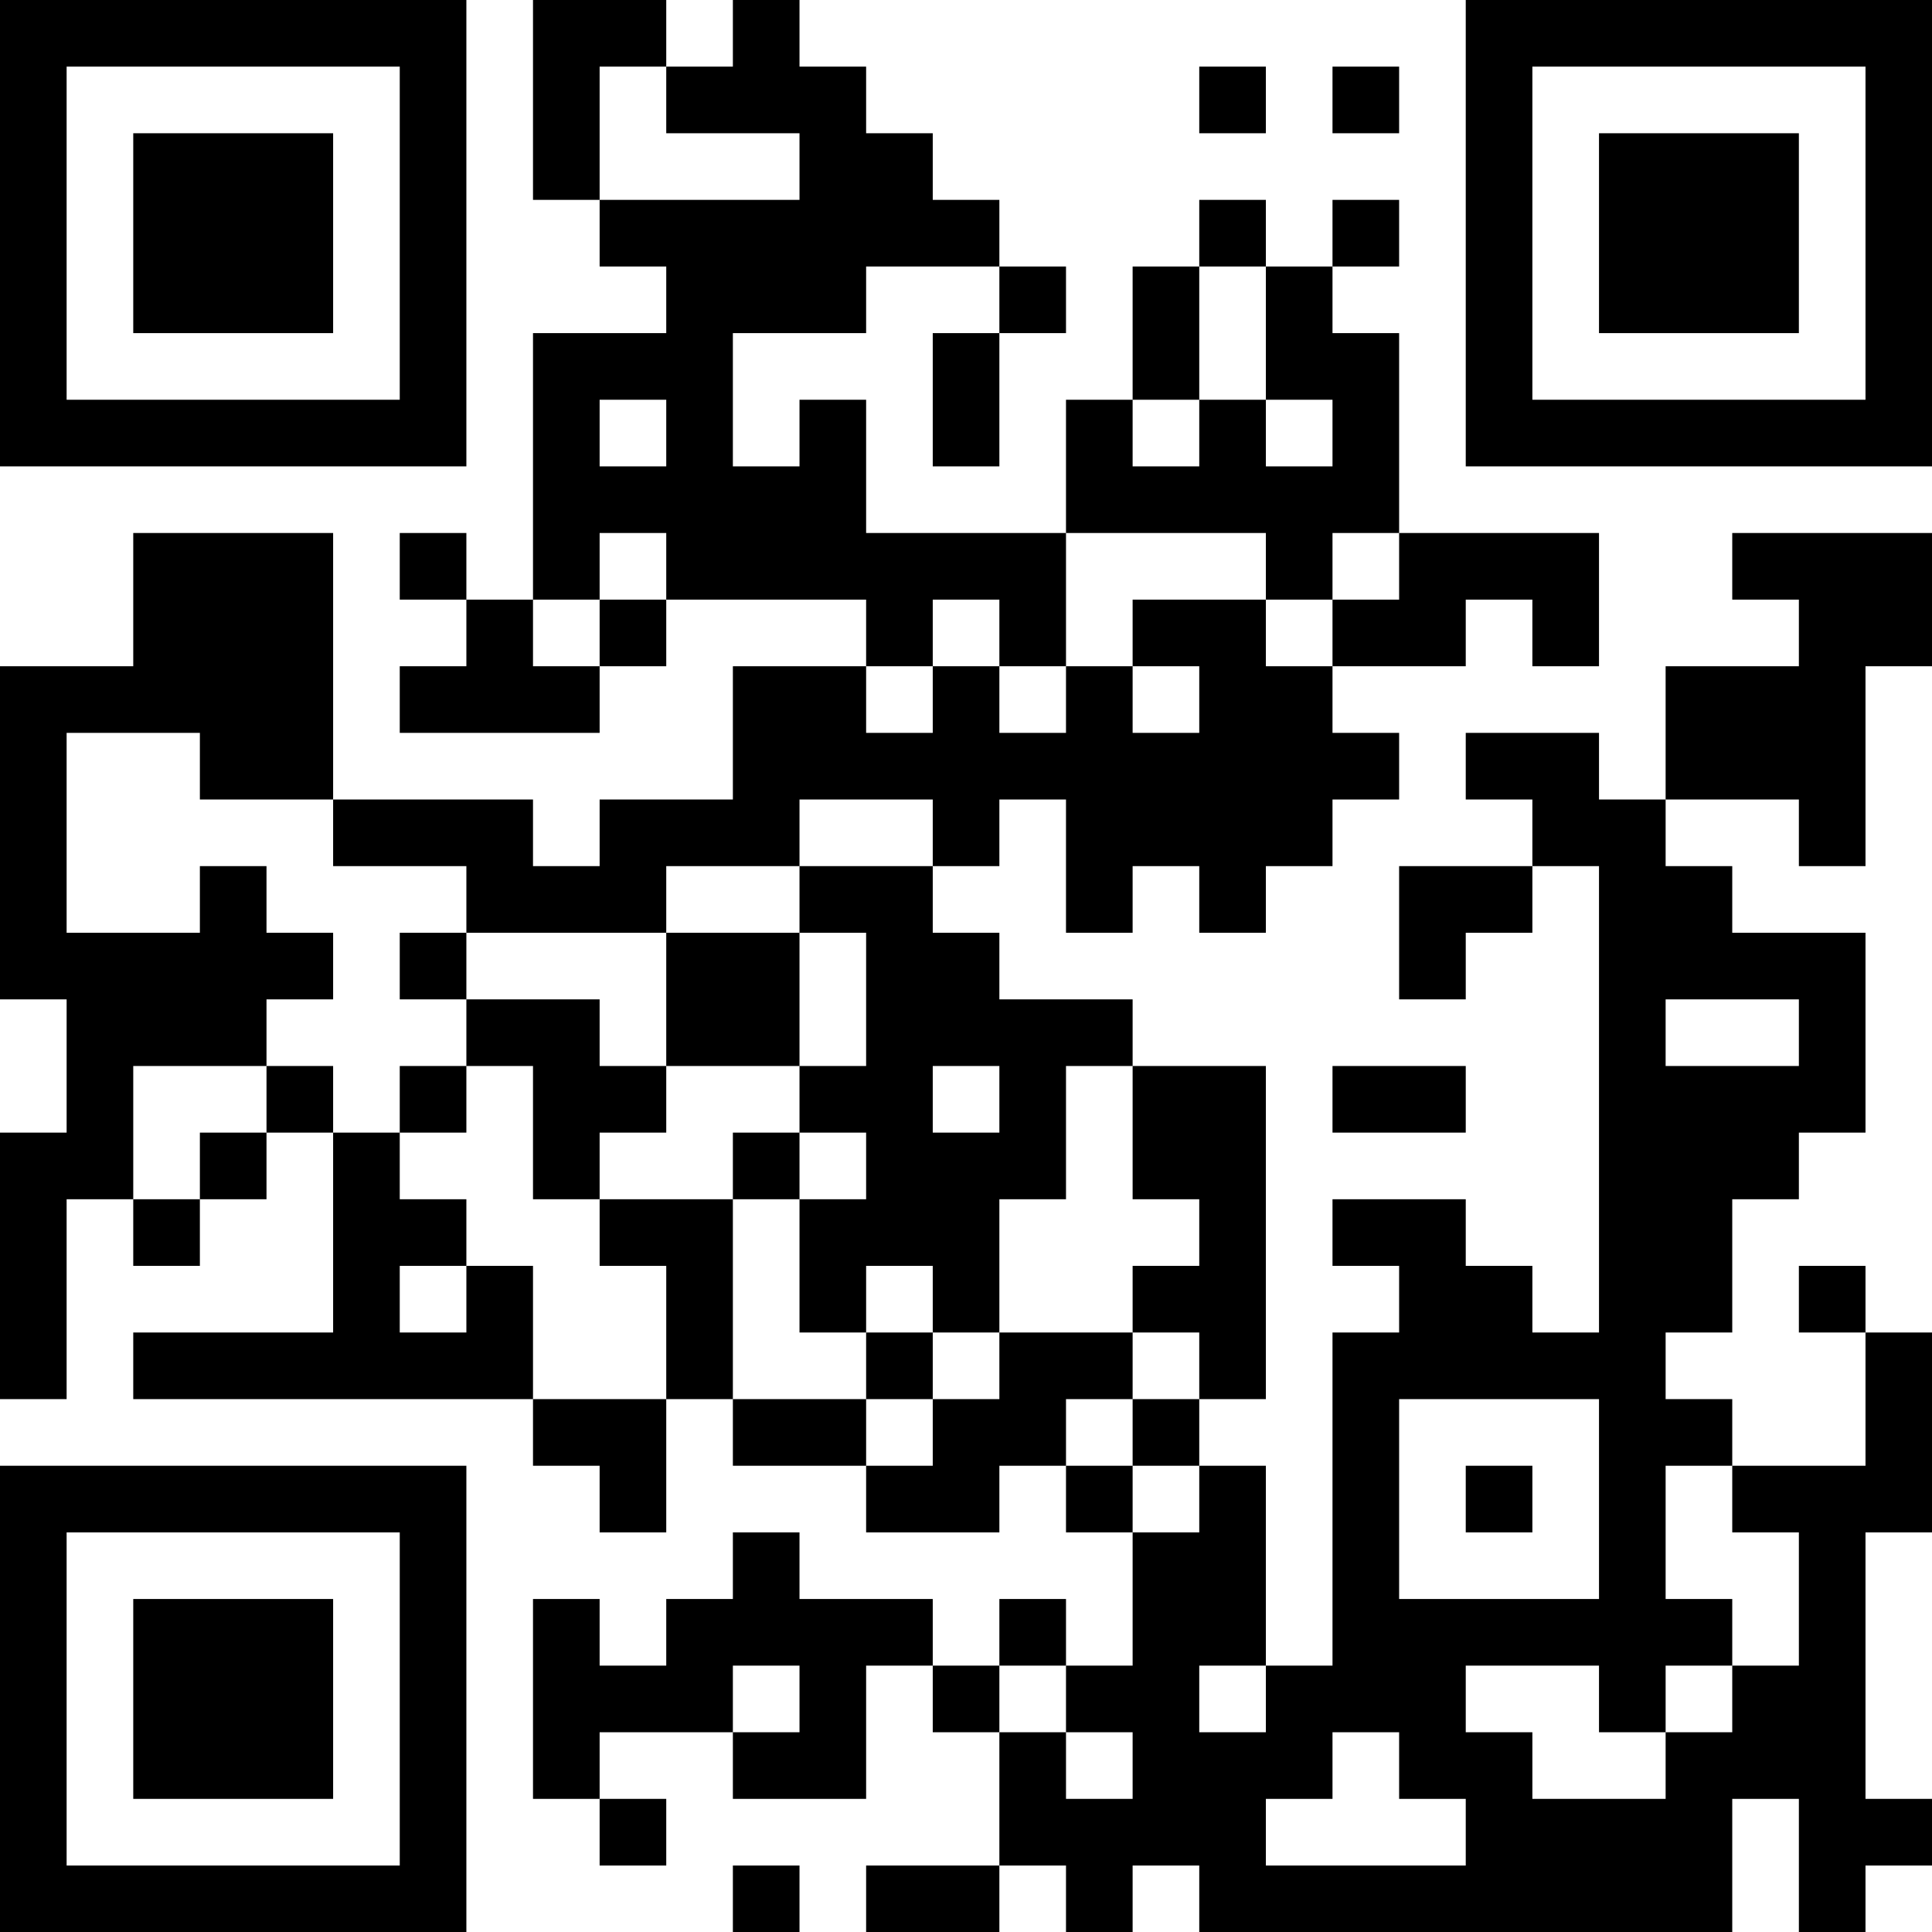 <?xml version="1.0" encoding="UTF-8"?>
<svg xmlns="http://www.w3.org/2000/svg" version="1.1" width="200" height="200" viewBox="0 0 200 200"><rect x="0" y="0" width="200" height="200" fill="#ffffff"/><g transform="scale(6.897)"><g transform="translate(0,0)"><path fill-rule="evenodd" d="M8 0L8 3L9 3L9 4L10 4L10 5L8 5L8 9L7 9L7 8L6 8L6 9L7 9L7 10L6 10L6 11L9 11L9 10L10 10L10 9L13 9L13 10L11 10L11 12L9 12L9 13L8 13L8 12L5 12L5 8L2 8L2 10L0 10L0 15L1 15L1 17L0 17L0 21L1 21L1 18L2 18L2 19L3 19L3 18L4 18L4 17L5 17L5 20L2 20L2 21L8 21L8 22L9 22L9 23L10 23L10 21L11 21L11 22L13 22L13 23L15 23L15 22L16 22L16 23L17 23L17 25L16 25L16 24L15 24L15 25L14 25L14 24L12 24L12 23L11 23L11 24L10 24L10 25L9 25L9 24L8 24L8 27L9 27L9 28L10 28L10 27L9 27L9 26L11 26L11 27L13 27L13 25L14 25L14 26L15 26L15 28L13 28L13 29L15 29L15 28L16 28L16 29L17 29L17 28L18 28L18 29L26 29L26 27L27 27L27 29L28 29L28 28L29 28L29 27L28 27L28 23L29 23L29 20L28 20L28 19L27 19L27 20L28 20L28 22L26 22L26 21L25 21L25 20L26 20L26 18L27 18L27 17L28 17L28 14L26 14L26 13L25 13L25 12L27 12L27 13L28 13L28 10L29 10L29 8L26 8L26 9L27 9L27 10L25 10L25 12L24 12L24 11L22 11L22 12L23 12L23 13L21 13L21 15L22 15L22 14L23 14L23 13L24 13L24 20L23 20L23 19L22 19L22 18L20 18L20 19L21 19L21 20L20 20L20 25L19 25L19 22L18 22L18 21L19 21L19 16L17 16L17 15L15 15L15 14L14 14L14 13L15 13L15 12L16 12L16 14L17 14L17 13L18 13L18 14L19 14L19 13L20 13L20 12L21 12L21 11L20 11L20 10L22 10L22 9L23 9L23 10L24 10L24 8L21 8L21 5L20 5L20 4L21 4L21 3L20 3L20 4L19 4L19 3L18 3L18 4L17 4L17 6L16 6L16 8L13 8L13 6L12 6L12 7L11 7L11 5L13 5L13 4L15 4L15 5L14 5L14 7L15 7L15 5L16 5L16 4L15 4L15 3L14 3L14 2L13 2L13 1L12 1L12 0L11 0L11 1L10 1L10 0ZM9 1L9 3L12 3L12 2L10 2L10 1ZM18 1L18 2L19 2L19 1ZM20 1L20 2L21 2L21 1ZM18 4L18 6L17 6L17 7L18 7L18 6L19 6L19 7L20 7L20 6L19 6L19 4ZM9 6L9 7L10 7L10 6ZM9 8L9 9L8 9L8 10L9 10L9 9L10 9L10 8ZM16 8L16 10L15 10L15 9L14 9L14 10L13 10L13 11L14 11L14 10L15 10L15 11L16 11L16 10L17 10L17 11L18 11L18 10L17 10L17 9L19 9L19 10L20 10L20 9L21 9L21 8L20 8L20 9L19 9L19 8ZM1 11L1 14L3 14L3 13L4 13L4 14L5 14L5 15L4 15L4 16L2 16L2 18L3 18L3 17L4 17L4 16L5 16L5 17L6 17L6 18L7 18L7 19L6 19L6 20L7 20L7 19L8 19L8 21L10 21L10 19L9 19L9 18L11 18L11 21L13 21L13 22L14 22L14 21L15 21L15 20L17 20L17 21L16 21L16 22L17 22L17 23L18 23L18 22L17 22L17 21L18 21L18 20L17 20L17 19L18 19L18 18L17 18L17 16L16 16L16 18L15 18L15 20L14 20L14 19L13 19L13 20L12 20L12 18L13 18L13 17L12 17L12 16L13 16L13 14L12 14L12 13L14 13L14 12L12 12L12 13L10 13L10 14L7 14L7 13L5 13L5 12L3 12L3 11ZM6 14L6 15L7 15L7 16L6 16L6 17L7 17L7 16L8 16L8 18L9 18L9 17L10 17L10 16L12 16L12 14L10 14L10 16L9 16L9 15L7 15L7 14ZM25 15L25 16L27 16L27 15ZM14 16L14 17L15 17L15 16ZM20 16L20 17L22 17L22 16ZM11 17L11 18L12 18L12 17ZM13 20L13 21L14 21L14 20ZM21 21L21 24L24 24L24 21ZM22 22L22 23L23 23L23 22ZM25 22L25 24L26 24L26 25L25 25L25 26L24 26L24 25L22 25L22 26L23 26L23 27L25 27L25 26L26 26L26 25L27 25L27 23L26 23L26 22ZM11 25L11 26L12 26L12 25ZM15 25L15 26L16 26L16 27L17 27L17 26L16 26L16 25ZM18 25L18 26L19 26L19 25ZM20 26L20 27L19 27L19 28L22 28L22 27L21 27L21 26ZM11 28L11 29L12 29L12 28ZM0 0L0 7L7 7L7 0ZM1 1L1 6L6 6L6 1ZM2 2L2 5L5 5L5 2ZM22 0L22 7L29 7L29 0ZM23 1L23 6L28 6L28 1ZM24 2L24 5L27 5L27 2ZM0 22L0 29L7 29L7 22ZM1 23L1 28L6 28L6 23ZM2 24L2 27L5 27L5 24Z" fill="#000000"/></g></g></svg>
